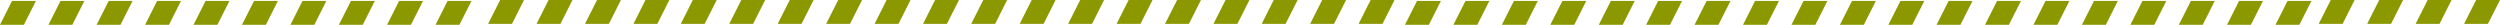 <?xml version="1.0" encoding="UTF-8"?>
<svg id="Capa_2" data-name="Capa 2" xmlns="http://www.w3.org/2000/svg" viewBox="0 0 804.37 7.97">
  <defs>
    <style>
      .cls-1 {
        fill: #8b9800;
      }
    </style>
  </defs>
  <g id="Layer_2" data-name="Layer 2">
    <g>
      <g>
        <polygon class="cls-1" points="413.63 7.68 405.95 7.68 409.82 0 417.51 0 413.63 7.68 413.63 7.68"/>
        <polygon class="cls-1" points="522.1 7.97 514.41 7.97 518.29 .29 525.97 .29 522.1 7.97 522.1 7.97"/>
        <polygon class="cls-1" points="506.51 7.97 498.82 7.97 502.7 .29 510.38 .29 506.51 7.97 506.51 7.97"/>
        <polygon class="cls-1" points="490.92 7.97 483.23 7.97 487.11 .29 494.79 .29 490.92 7.97 490.92 7.97"/>
        <polygon class="cls-1" points="475.33 7.97 467.64 7.97 471.52 .29 479.2 .29 475.33 7.97 475.33 7.97"/>
        <polygon class="cls-1" points="459.74 7.97 452.05 7.97 455.93 .29 463.61 .29 459.74 7.97 459.74 7.97"/>
        <polygon class="cls-1" points="211.49 7.68 203.81 7.68 207.69 0 215.37 0 211.49 7.68 211.49 7.68"/>
        <polygon class="cls-1" points="195.91 7.68 188.22 7.68 192.1 0 199.78 0 195.91 7.68 195.91 7.68"/>
        <polygon class="cls-1" points="180.32 7.68 172.63 7.68 176.51 0 184.19 0 180.32 7.68 180.32 7.68"/>
        <polygon class="cls-1" points="164.73 7.68 157.04 7.68 160.92 0 168.6 0 164.73 7.68 164.73 7.68"/>
        <polygon class="cls-1" points="615.27 7.97 607.59 7.97 611.47 .29 619.15 .29 615.27 7.97 615.27 7.97"/>
        <polygon class="cls-1" points="599.68 7.97 592 7.97 595.88 .29 603.56 .29 599.68 7.97 599.68 7.97"/>
        <polygon class="cls-1" points="584.09 7.97 576.41 7.97 580.29 .29 587.97 .29 584.09 7.97 584.09 7.97"/>
        <polygon class="cls-1" points="568.5 7.97 560.82 7.97 564.7 .29 572.38 .29 568.5 7.97 568.5 7.97"/>
        <polygon class="cls-1" points="552.91 7.97 545.23 7.97 549.11 .29 556.79 .29 552.91 7.97 552.91 7.97"/>
        <polygon class="cls-1" points="537.32 7.97 529.64 7.97 533.52 .29 541.2 .29 537.32 7.97 537.32 7.97"/>
        <polygon class="cls-1" points="304.67 7.68 296.99 7.68 300.86 0 308.55 0 304.67 7.68 304.67 7.68"/>
        <polygon class="cls-1" points="289.08 7.68 281.4 7.68 285.27 0 292.96 0 289.08 7.68 289.08 7.68"/>
        <polygon class="cls-1" points="273.49 7.68 265.81 7.68 269.69 0 277.37 0 273.49 7.68 273.49 7.68"/>
        <polygon class="cls-1" points="257.9 7.68 250.22 7.68 254.1 0 261.78 0 257.9 7.68 257.9 7.68"/>
        <polygon class="cls-1" points="242.31 7.68 234.63 7.68 238.51 0 246.19 0 242.31 7.68 242.31 7.68"/>
        <polygon class="cls-1" points="226.72 7.68 219.04 7.68 222.92 0 230.6 0 226.72 7.68 226.72 7.68"/>
        <polygon class="cls-1" points="708.73 7.97 701.04 7.97 704.92 .29 712.6 .29 708.73 7.97 708.73 7.97"/>
        <polygon class="cls-1" points="693.14 7.97 685.45 7.97 689.33 .29 697.01 .29 693.14 7.97 693.14 7.97"/>
        <polygon class="cls-1" points="677.55 7.97 669.86 7.97 673.74 .29 681.42 .29 677.55 7.97 677.55 7.97"/>
        <polygon class="cls-1" points="661.96 7.97 654.27 7.97 658.15 .29 665.83 .29 661.96 7.97 661.96 7.97"/>
        <polygon class="cls-1" points="646.37 7.97 638.68 7.97 642.56 .29 650.24 .29 646.37 7.97 646.37 7.97"/>
        <polygon class="cls-1" points="630.78 7.97 623.09 7.97 626.97 .29 634.65 .29 630.78 7.97 630.78 7.97"/>
        <polygon class="cls-1" points="398.13 7.68 390.44 7.68 394.32 0 402 0 398.13 7.68 398.13 7.68"/>
        <polygon class="cls-1" points="382.54 7.68 374.85 7.68 378.73 0 386.41 0 382.54 7.68 382.54 7.68"/>
        <polygon class="cls-1" points="366.95 7.68 359.26 7.68 363.14 0 370.82 0 366.95 7.68 366.95 7.68"/>
        <polygon class="cls-1" points="351.36 7.68 343.67 7.68 347.55 0 355.23 0 351.36 7.68 351.36 7.68"/>
        <polygon class="cls-1" points="335.77 7.68 328.08 7.68 331.96 0 339.64 0 335.77 7.68 335.77 7.68"/>
        <polygon class="cls-1" points="320.18 7.68 312.49 7.68 316.37 0 324.05 0 320.18 7.68 320.18 7.68"/>
        <polygon class="cls-1" points="739.82 7.97 732.14 7.97 736.01 .29 743.7 .29 739.82 7.97 739.82 7.97"/>
        <polygon class="cls-1" points="724.23 7.97 716.55 7.97 720.42 .29 728.11 .29 724.23 7.97 724.23 7.97"/>
        <polygon class="cls-1" points="444.81 7.68 437.13 7.68 441 0 448.69 0 444.81 7.68 444.81 7.68"/>
        <polygon class="cls-1" points="429.22 7.68 421.54 7.68 425.41 0 433.1 0 429.22 7.68 429.22 7.68"/>
      </g>
      <g>
        <polygon class="cls-1" points="23.27 7.97 15.59 7.97 19.47 .29 27.15 .29 23.27 7.97 23.27 7.97"/>
        <polygon class="cls-1" points="7.68 7.97 0 7.97 3.88 .29 11.56 .29 7.68 7.97 7.68 7.97"/>
        <polygon class="cls-1" points="116.73 7.97 109.04 7.97 112.92 .29 120.6 .29 116.73 7.97 116.73 7.97"/>
        <polygon class="cls-1" points="101.14 7.97 93.45 7.97 97.33 .29 105.01 .29 101.14 7.97 101.14 7.97"/>
        <polygon class="cls-1" points="85.55 7.97 77.86 7.97 81.74 .29 89.42 .29 85.55 7.97 85.55 7.97"/>
        <polygon class="cls-1" points="69.96 7.97 62.27 7.97 66.15 .29 73.83 .29 69.96 7.97 69.96 7.97"/>
        <polygon class="cls-1" points="54.37 7.97 46.68 7.97 50.56 .29 58.24 .29 54.37 7.97 54.37 7.97"/>
        <polygon class="cls-1" points="38.78 7.97 31.09 7.97 34.97 .29 42.65 .29 38.78 7.97 38.78 7.97"/>
        <polygon class="cls-1" points="147.82 7.97 140.14 7.97 144.01 .29 151.7 .29 147.82 7.97 147.82 7.97"/>
        <polygon class="cls-1" points="132.23 7.97 124.55 7.97 128.42 .29 136.11 .29 132.23 7.97 132.23 7.97"/>
      </g>
      <g>
        <polygon class="cls-1" points="800.49 7.68 792.81 7.68 796.69 0 804.37 0 800.49 7.68 800.49 7.68"/>
        <polygon class="cls-1" points="784.91 7.68 777.22 7.68 781.1 0 788.78 0 784.91 7.68 784.91 7.68"/>
        <polygon class="cls-1" points="769.32 7.68 761.63 7.68 765.51 0 773.19 0 769.32 7.68 769.32 7.68"/>
        <polygon class="cls-1" points="753.73 7.68 746.04 7.68 749.92 0 757.6 0 753.73 7.68 753.73 7.68"/>
      </g>
    </g>
  </g>
</svg>